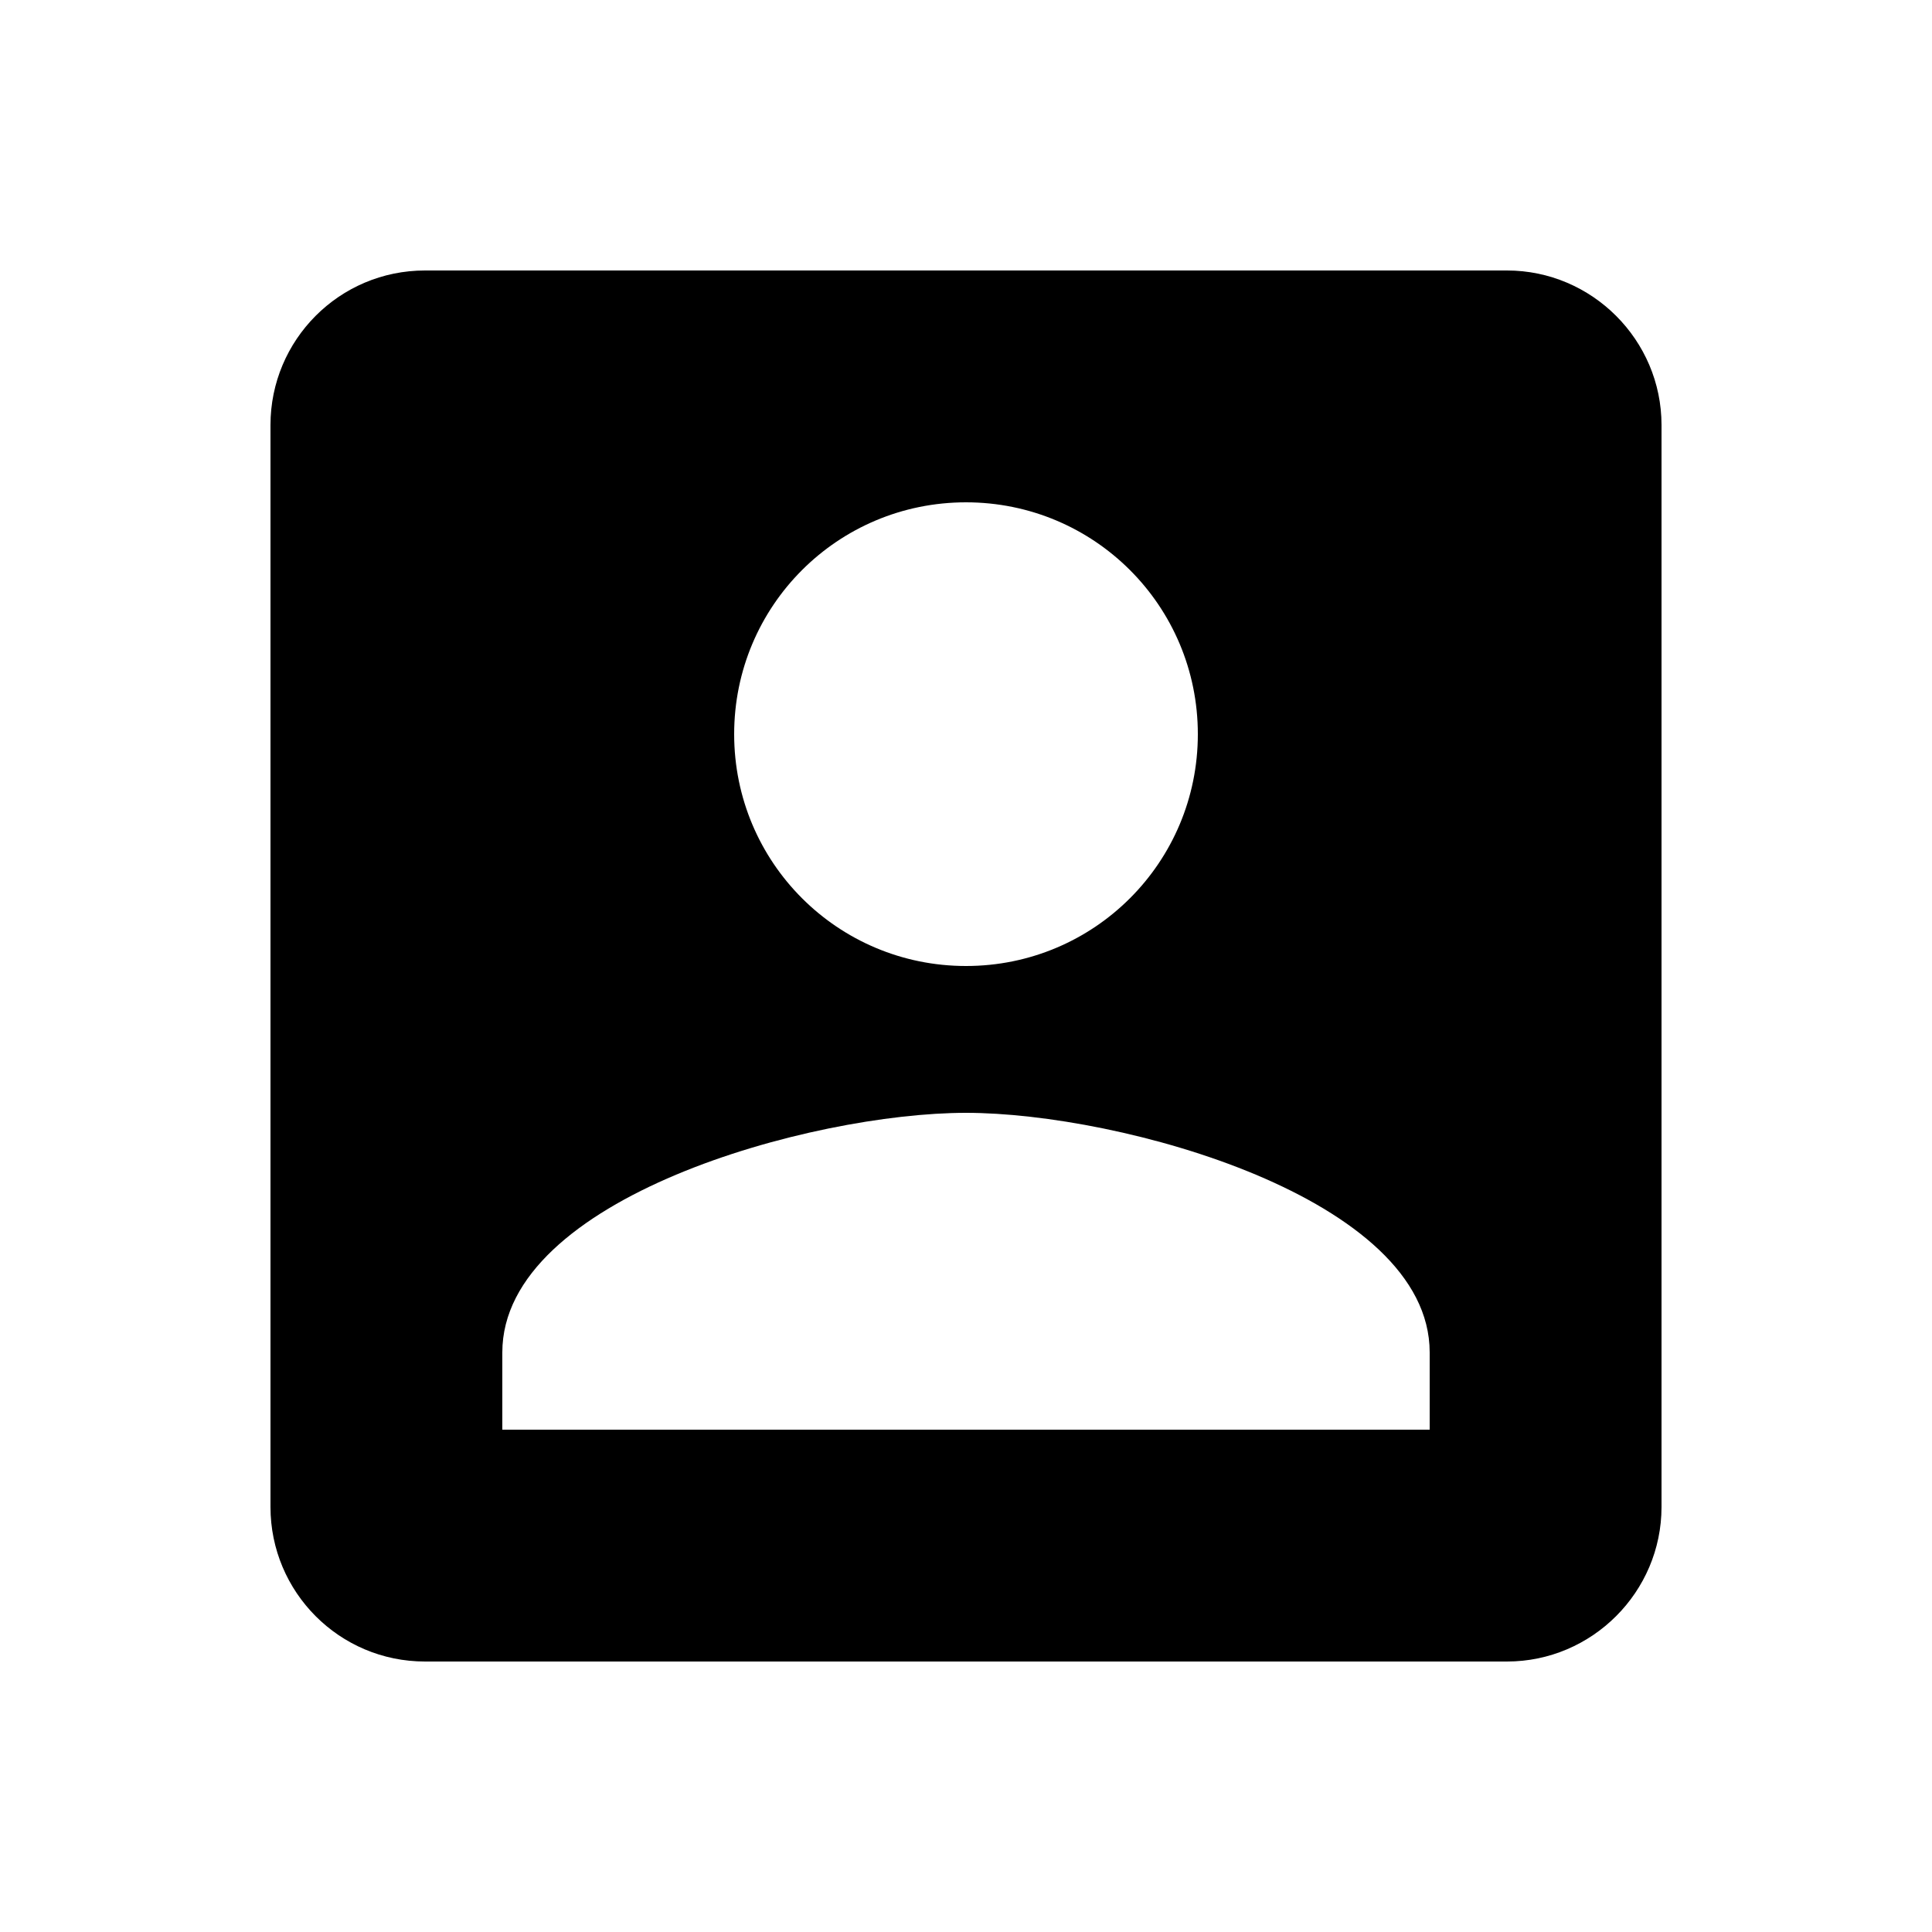 <svg viewBox="0 0 25 24" width="24" height= '24'  xmlns="http://www.w3.org/2000/svg">
<g clip-path="url(#clip0_5_3612)">
<path d="M3.5 5V19C3.5 20.1 4.39 21 5.5 21H19.5C20.6 21 21.5 20.1 21.5 19V5C21.5 3.9 20.6 3 19.5 3H5.5C4.39 3 3.5 3.9 3.5 5ZM15.5 9C15.5 10.66 14.16 12 12.5 12C10.84 12 9.5 10.66 9.5 9C9.5 7.34 10.84 6 12.5 6C14.16 6 15.5 7.34 15.5 9ZM6.5 17C6.5 15 10.5 13.9 12.5 13.9C14.5 13.9 18.5 15 18.5 17V18H6.5V17Z"/>
</g>
<defs>
<clipPath id="clip0_5_3612">
<rect width="24" height="24" fill="white" transform="translate(0.5)"/>
</clipPath>
</defs>
</svg>
